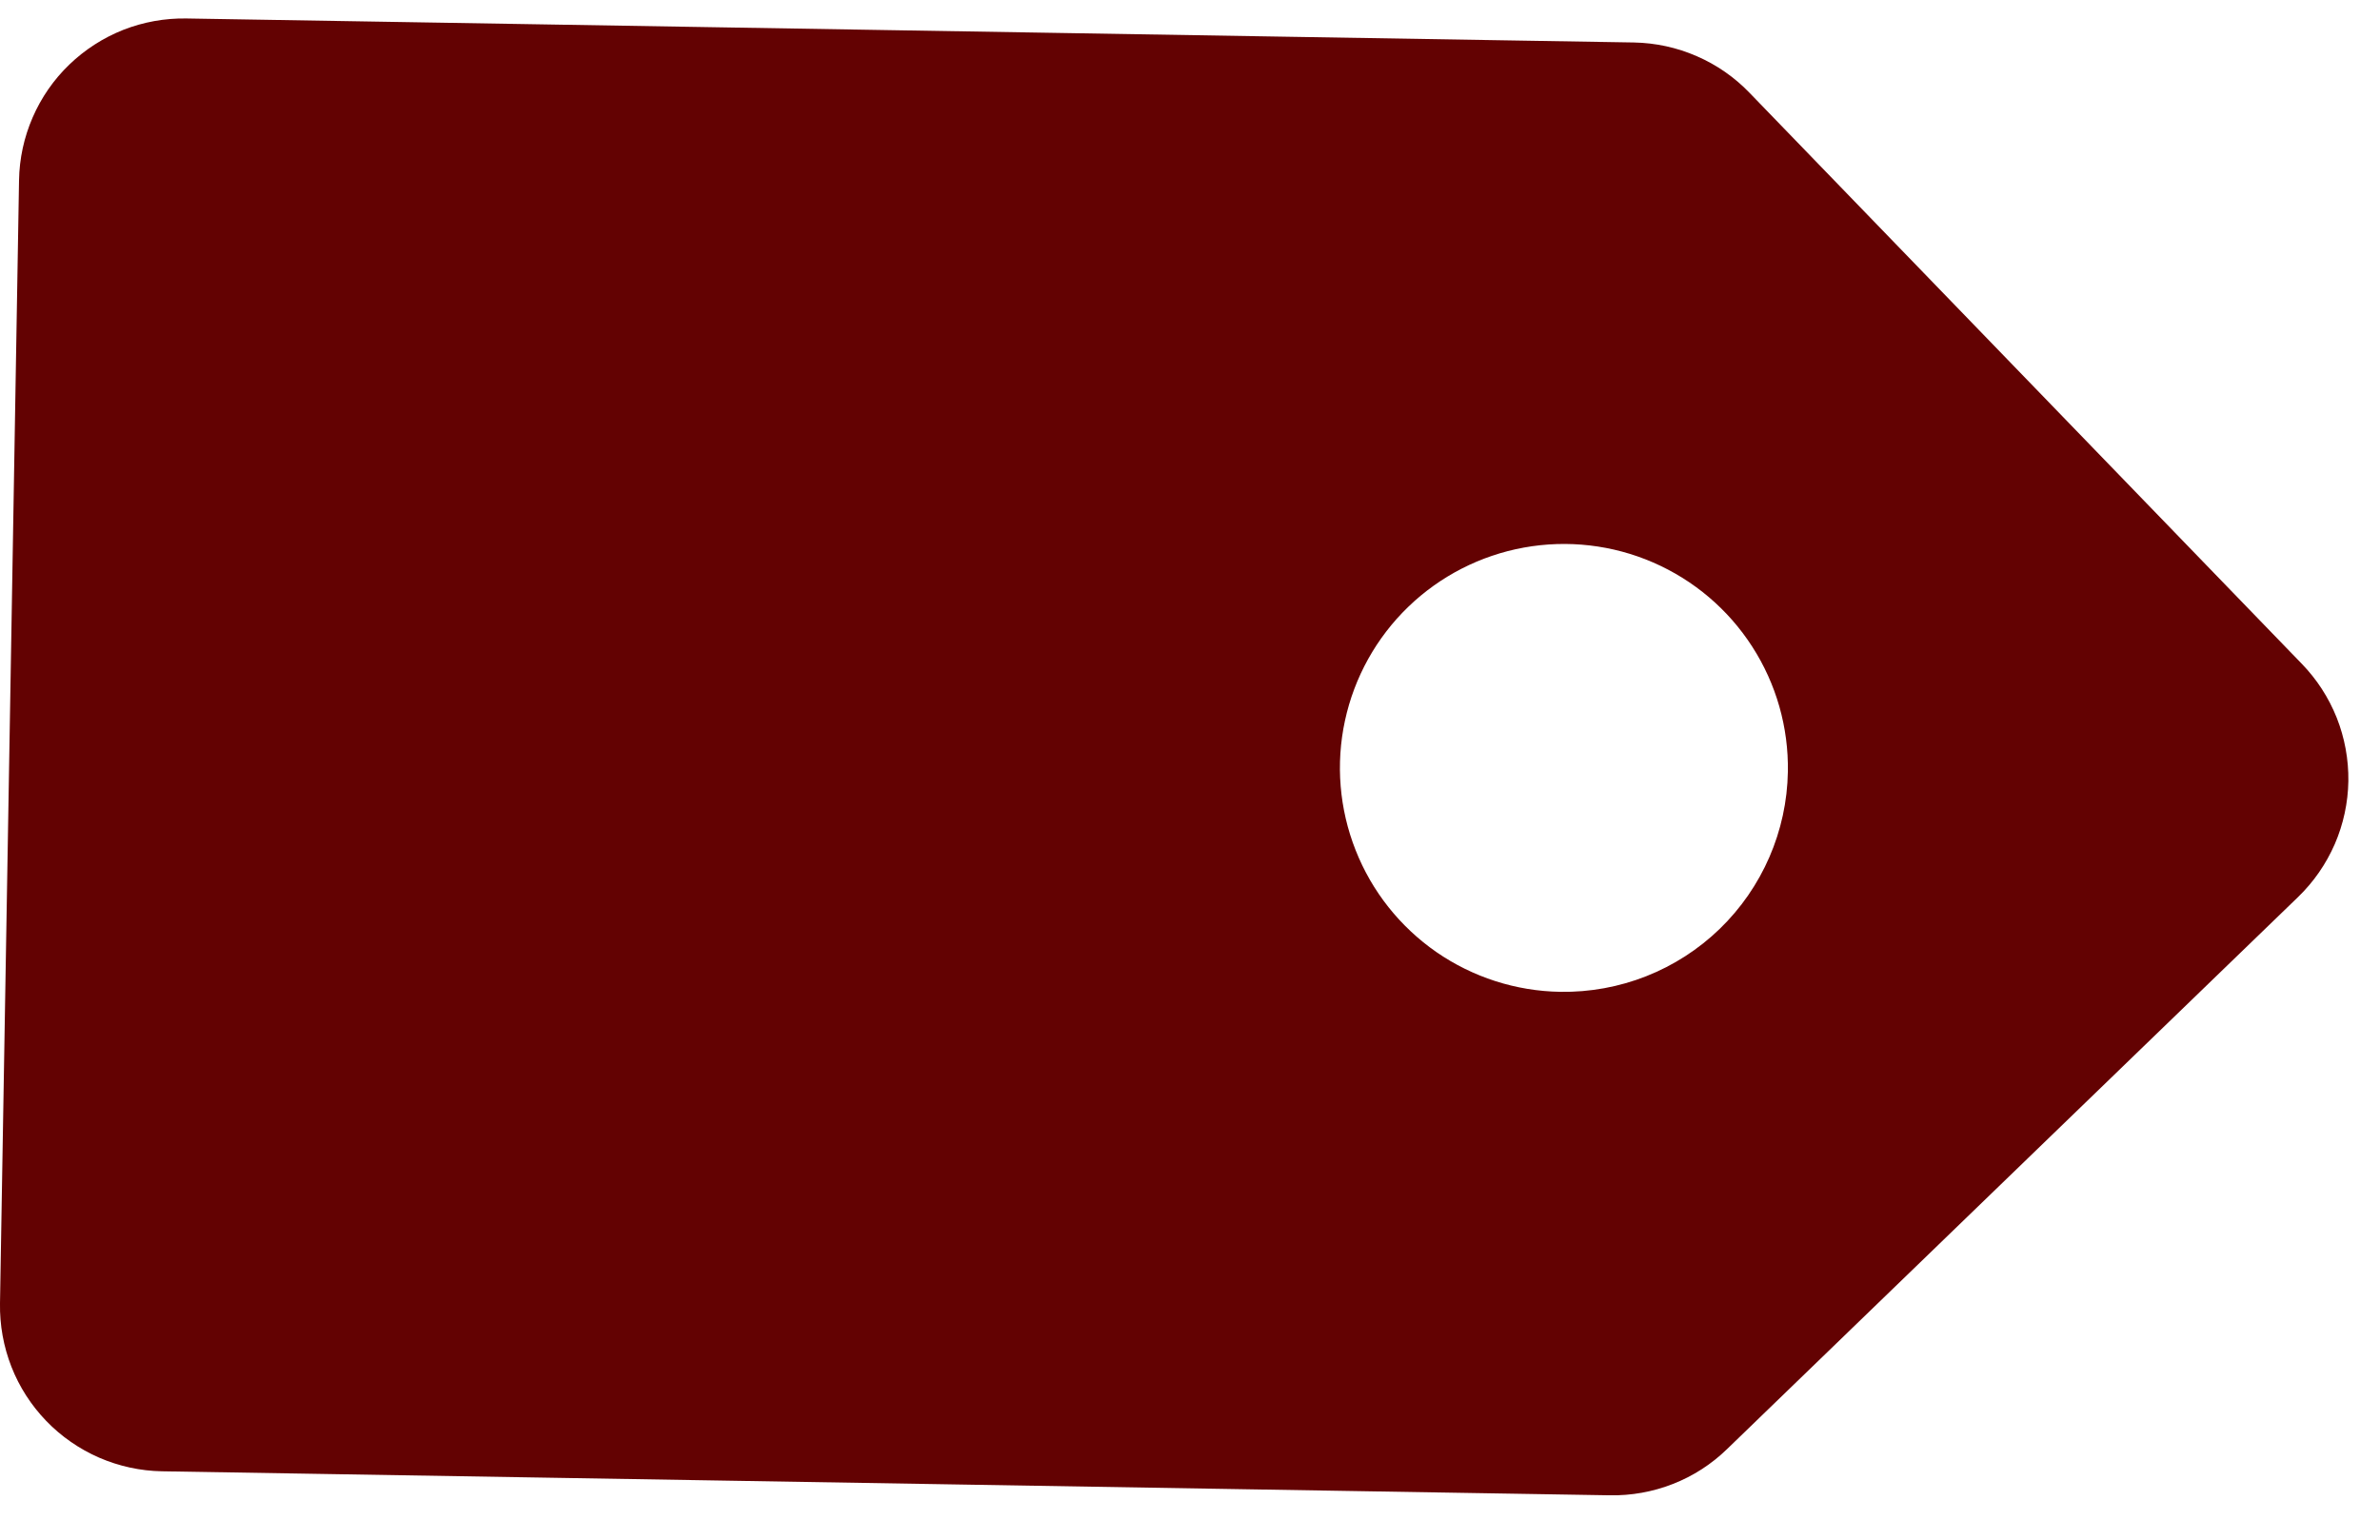 <svg width="34" height="22" viewBox="0 0 34 22" fill="none" xmlns="http://www.w3.org/2000/svg">
<path fill-rule="evenodd" clip-rule="evenodd" d="M32.881 9.483L24.994 1.327C24.78 1.104 24.524 0.926 24.24 0.803C23.957 0.679 23.652 0.613 23.342 0.607L2.663 0.264C2.355 0.259 2.048 0.314 1.76 0.427C1.473 0.541 1.211 0.71 0.989 0.924C0.766 1.139 0.589 1.395 0.466 1.679C0.343 1.962 0.277 2.267 0.272 2.576L0 18.623C-0.005 18.933 0.05 19.24 0.163 19.529C0.276 19.817 0.445 20.08 0.66 20.303C0.875 20.526 1.132 20.704 1.416 20.828C1.7 20.951 2.006 21.018 2.315 21.023L22.994 21.366C23.304 21.372 23.611 21.317 23.899 21.204C24.188 21.091 24.45 20.922 24.672 20.706L32.829 12.818C33.052 12.603 33.23 12.345 33.354 12.061C33.477 11.777 33.543 11.471 33.548 11.161C33.552 10.851 33.496 10.544 33.382 10.256C33.267 9.968 33.097 9.705 32.881 9.483ZM22.289 14.172C21.657 14.162 21.041 13.964 20.52 13.604C20 13.243 19.598 12.737 19.366 12.148C19.133 11.559 19.08 10.915 19.214 10.296C19.348 9.677 19.662 9.112 20.117 8.672C20.572 8.232 21.148 7.937 21.77 7.824C22.393 7.711 23.036 7.785 23.616 8.037C24.197 8.289 24.69 8.708 25.032 9.24C25.375 9.772 25.552 10.394 25.541 11.027C25.527 11.875 25.176 12.683 24.567 13.273C23.957 13.863 23.138 14.186 22.289 14.172Z" fill="#630202"/>
</svg>

